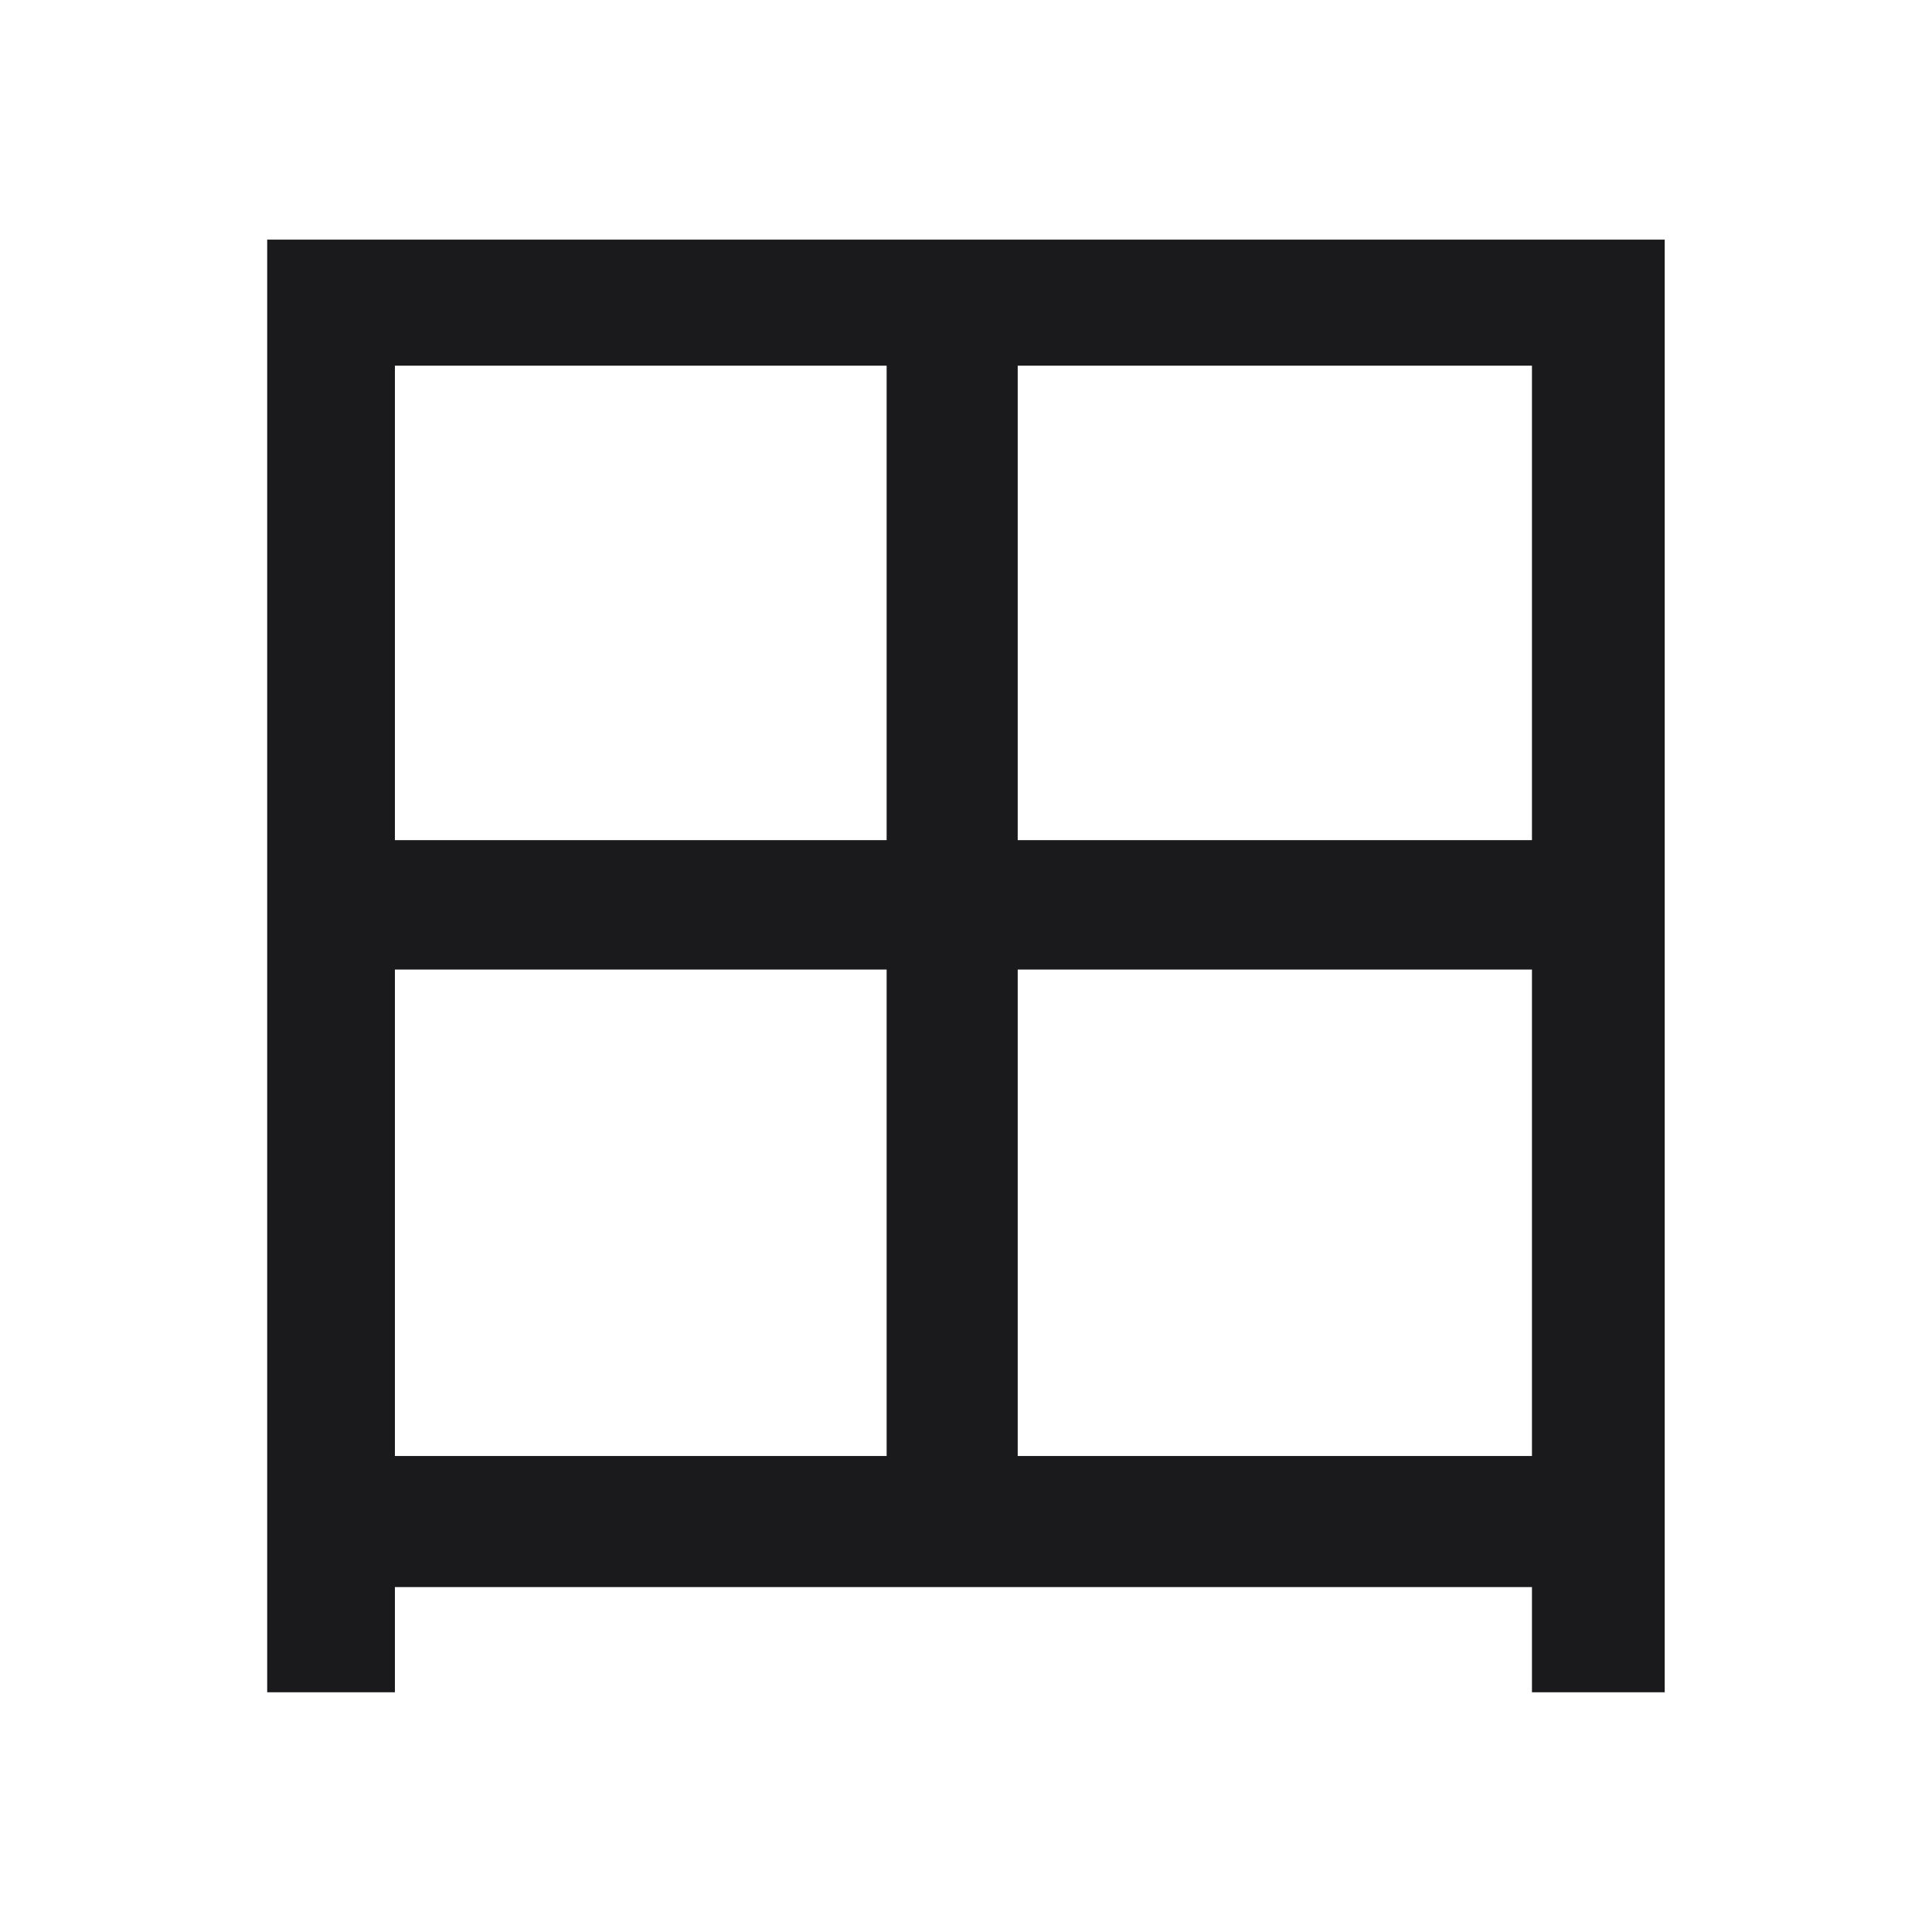 <svg width="80.624" height="80.624" viewBox="0 0 80.624 80.624" fill="none" xmlns="http://www.w3.org/2000/svg"><path d="M14.03 66.23L14.03 60.76L66.59 60.76L66.59 66.23L14.03 66.23ZM14.18 40.46L14.18 35.06L66.59 35.06L66.59 40.46L14.18 40.46ZM11.15 70.62L11.15 10.00L69.47 10.00L69.47 70.62L63.93 70.62L63.93 15.26L16.48 15.26L16.48 70.62L11.15 70.62ZM37.00 63.57L37.00 12.45L42.47 12.45L42.47 63.57L37.00 63.57Z" fill="#1A1A1C"></path></svg>